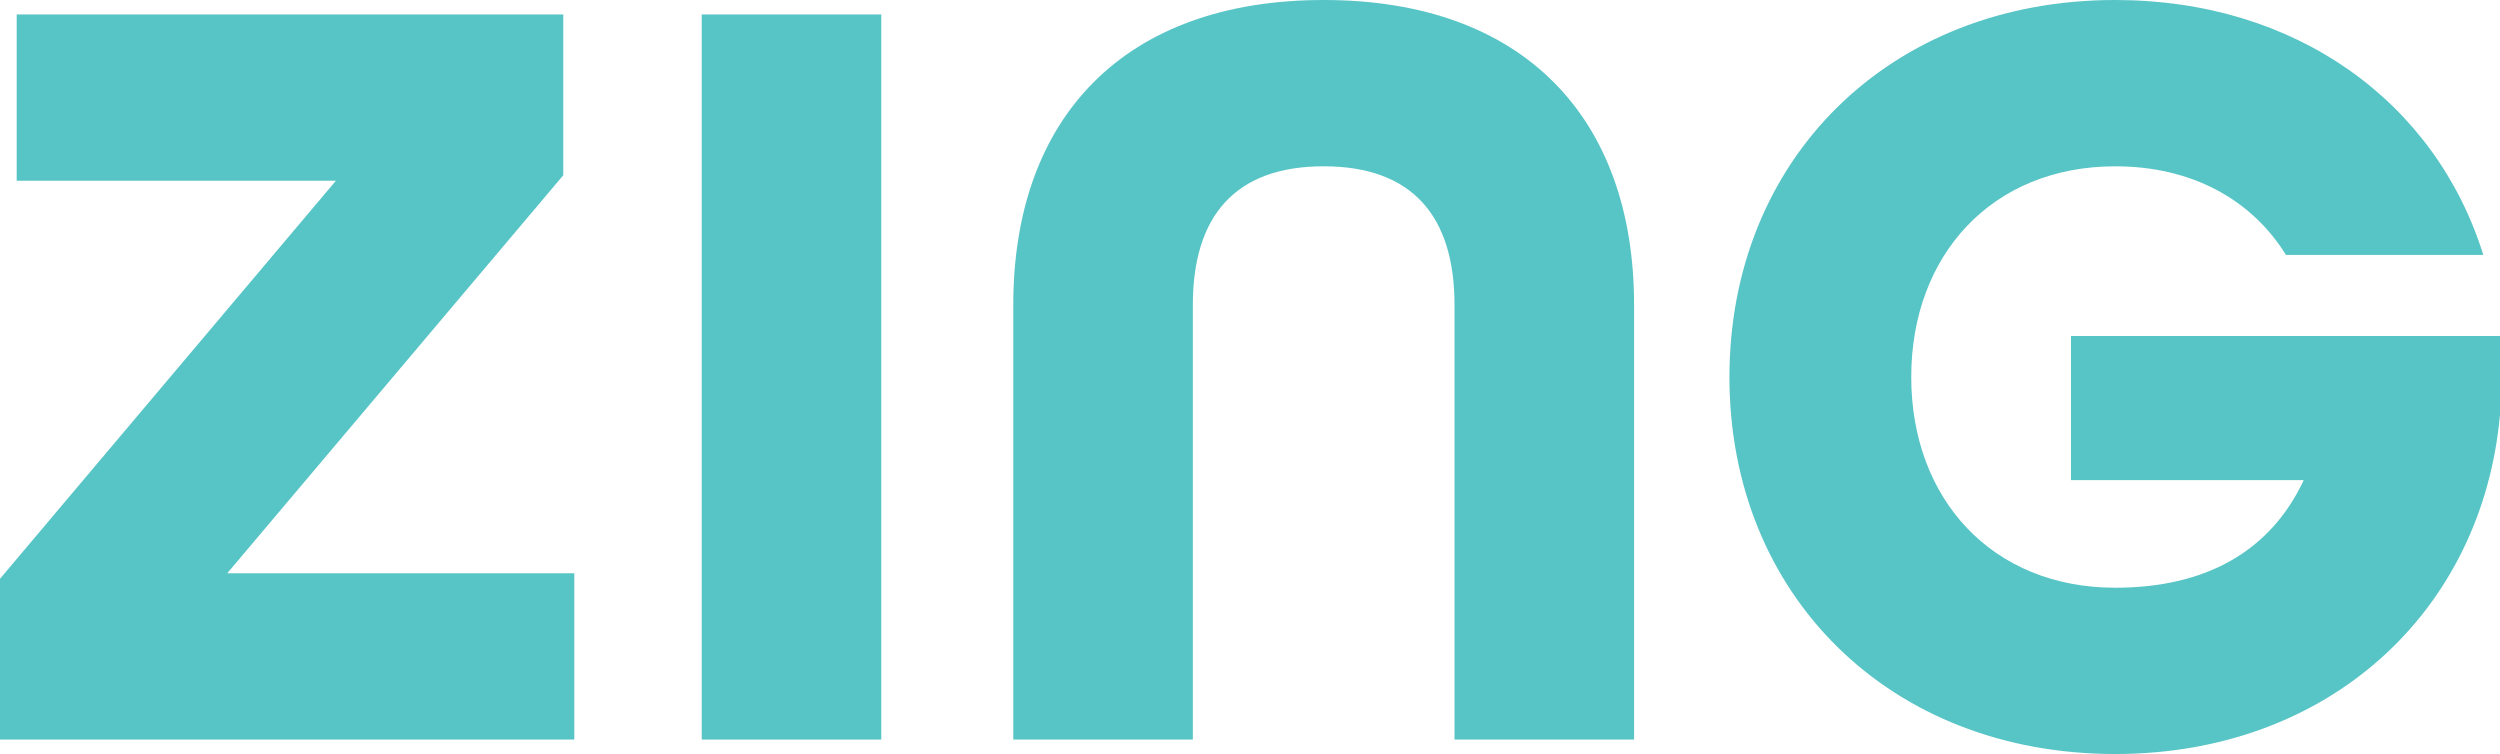 <svg id="Layer_1-2" xmlns="http://www.w3.org/2000/svg" width="544.289" height="164.159" viewBox="0 0 544.289 164.159">
  <g id="Group_21" data-name="Group 21">
    <path id="Path_10" data-name="Path 10" d="M0,123.83,73.126,37.176H3.634V.97h119V35.976L49.475,122.63h75.559v36.206H0Z" transform="translate(0 2.177)" fill="#57c4c6"/>
    <path id="Path_11" data-name="Path 11" d="M47.09.97H86.183V158.835H47.09Z" transform="translate(105.682 2.177)" fill="#57c4c6"/>
    <path id="Path_12" data-name="Path 12" d="M68,66.377C68,25.6,92.137,0,135.578,0s67.578,25.6,67.578,66.377v94.635H164.062V66.377c0-19.3-9.181-30.172-28.485-30.172s-28.485,10.868-28.485,30.172v94.635H68Z" transform="translate(152.609)" fill="#57c4c6"/>
    <path id="Path_13" data-name="Path 13" d="M116.06,82.08c0-47.3,34.746-82.08,83.994-82.08,39.353,0,69.751,22.191,80.133,55.509H237.233c-7.494-12.069-20.5-19.3-37.179-19.3-26.8,0-44.414,19.3-44.414,45.874s17.616,45.874,44.414,45.874c19.79,0,33.805-7.981,41.04-23.424H190.418V73.158h93.4v17.13c-3.861,42.954-37.406,73.872-83.767,73.872-49.248,0-83.994-34.746-83.994-82.08Z" transform="translate(260.468)" fill="#57c4c6"/>
  </g>
</svg>
